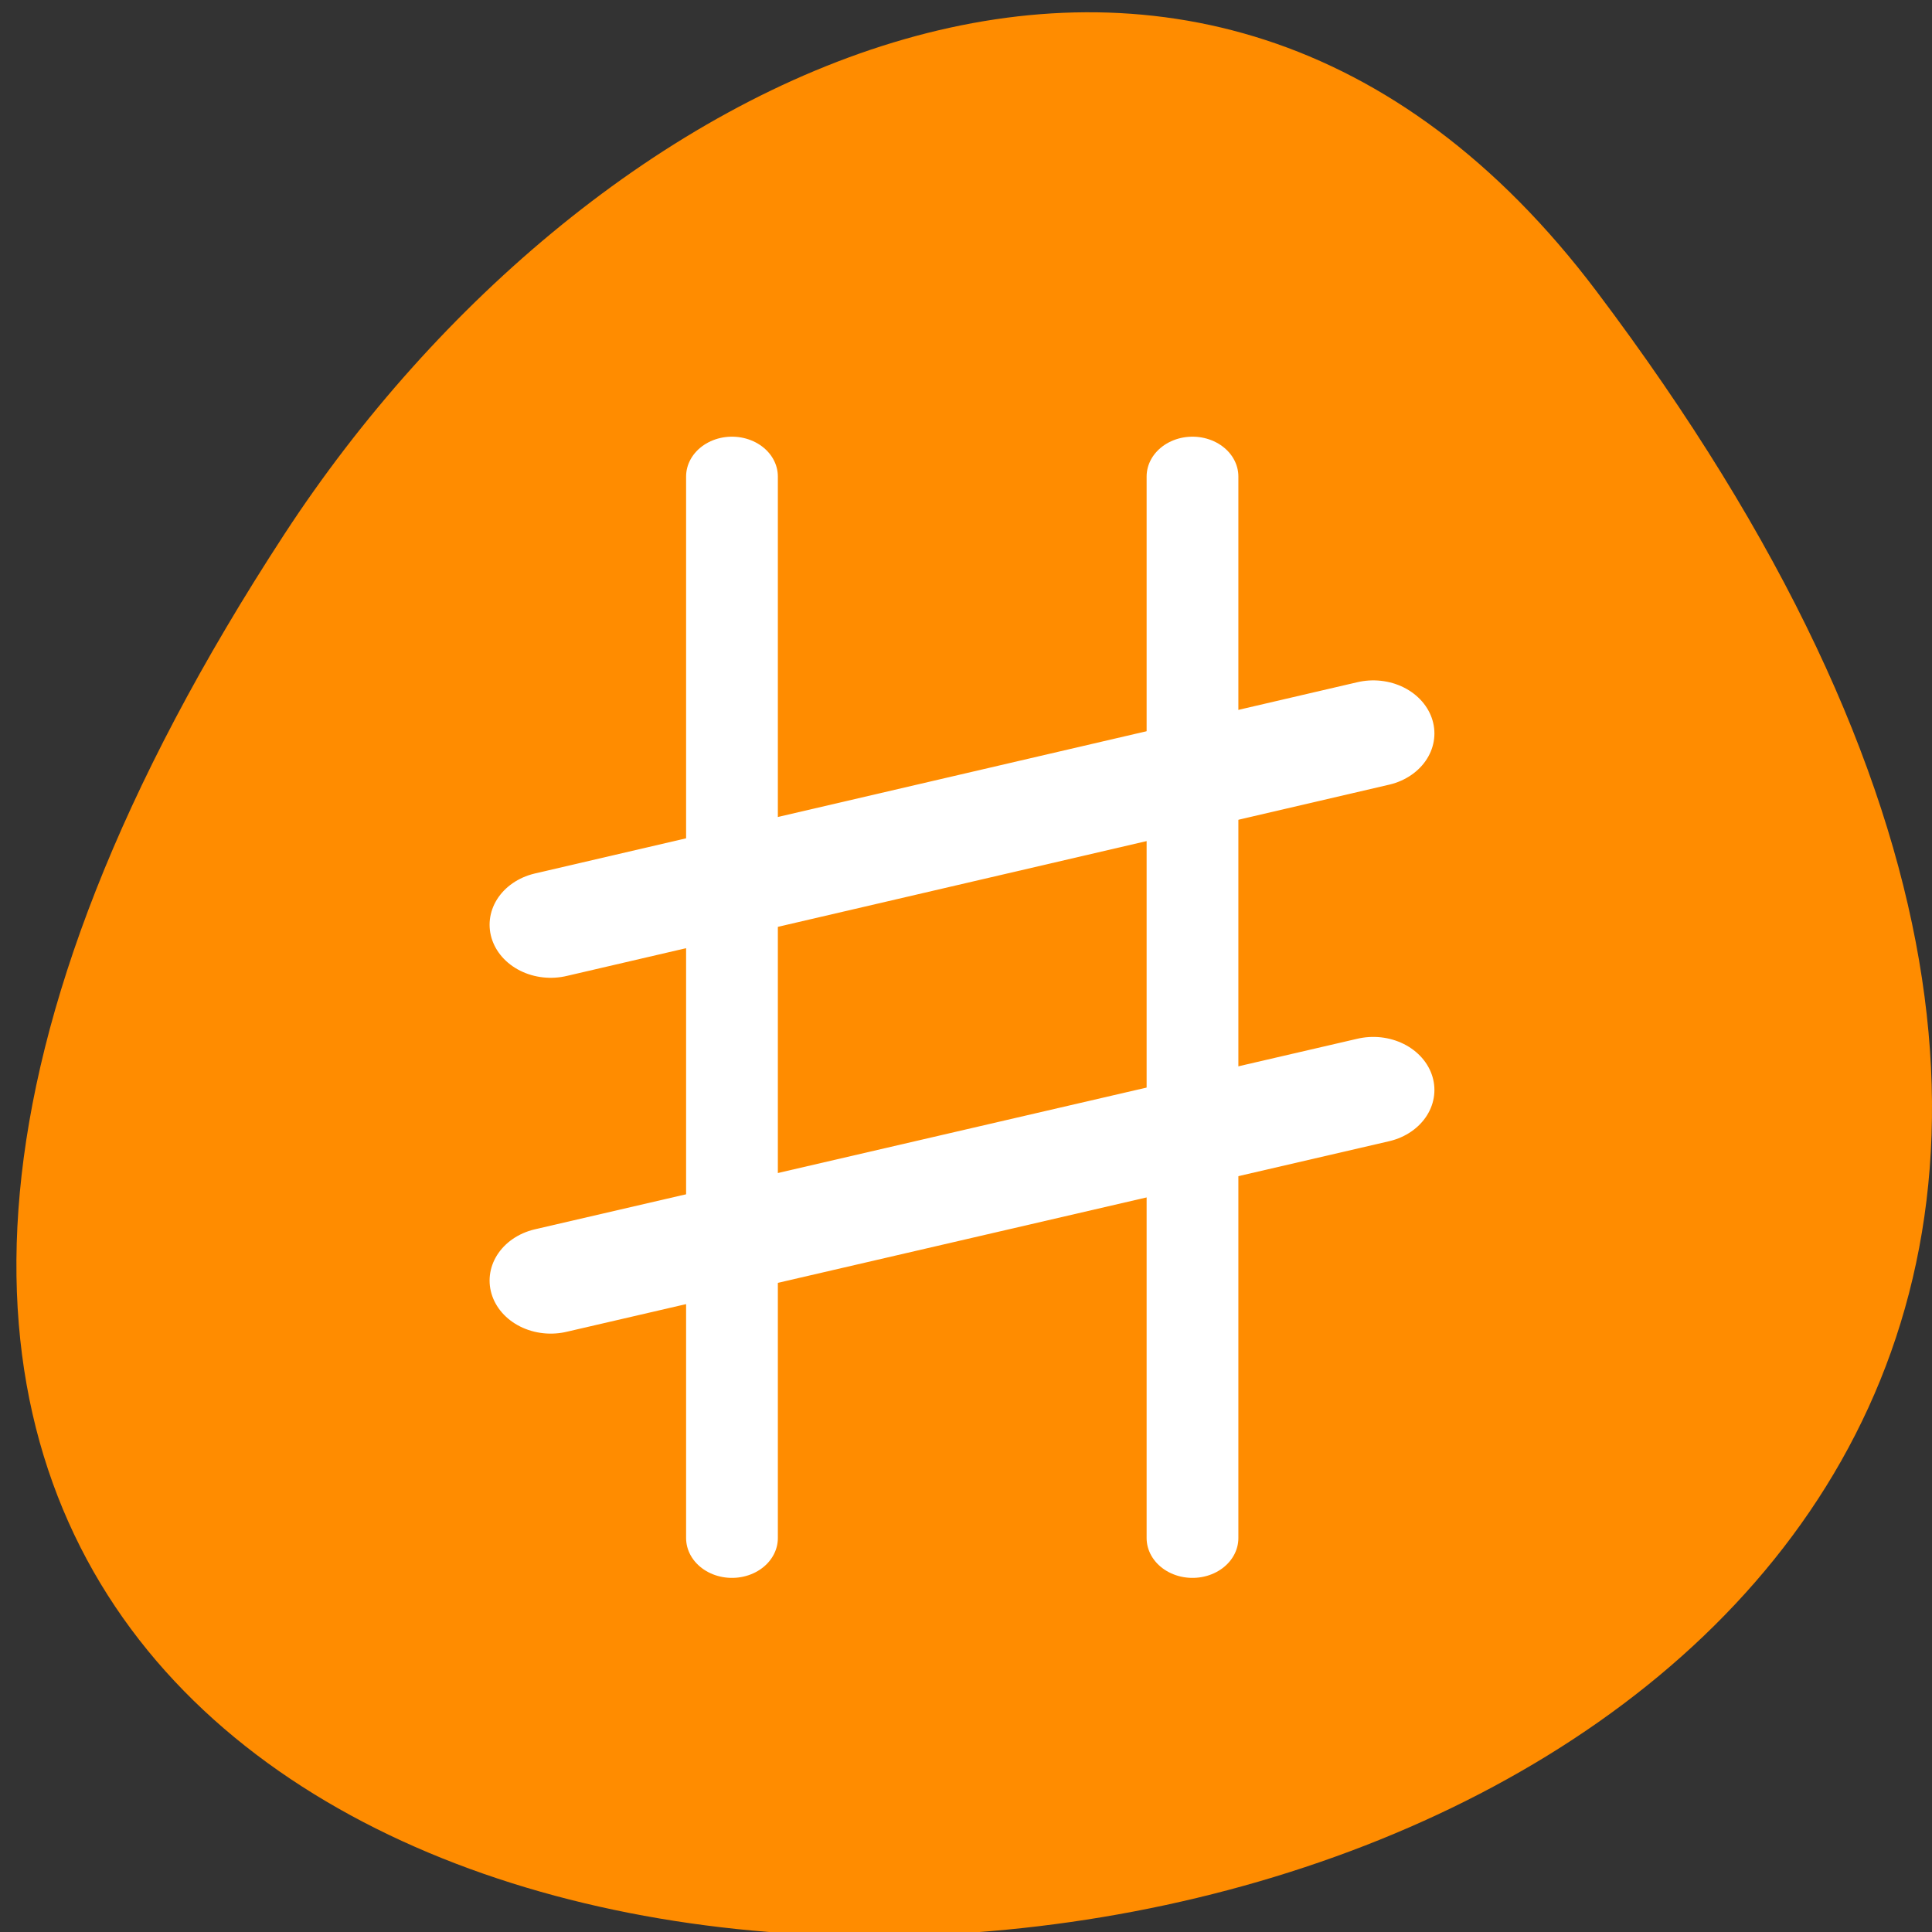 <svg xmlns="http://www.w3.org/2000/svg" viewBox="0 0 256 256"><rect x="0" y="0" width="256" height="256" fill="#333333" stroke="none"/><defs><clipPath><path d="m -24 13 c 0 1.105 -0.672 2 -1.5 2 -0.828 0 -1.5 -0.895 -1.5 -2 0 -1.105 0.672 -2 1.5 -2 0.828 0 1.5 0.895 1.5 2 z" transform="matrix(15.333 0 0 11.5 415 -125.5)"/></clipPath></defs><path d="m 211.55 38.6 c 200.11 265.25 -350.59 302.94 -173.86 32.17 40.29 -61.728 120.86 -102.43 173.86 -32.17 z" style="fill:#ff8c00;color:#000"/><g transform="matrix(3.406 0 0 2.956 27.14 44.538)" style="fill:#fff;stroke:#fff;stroke-linecap:round;stroke-linejoin:round"><path d="m 13.742 10.122 v 43.26 m 16.287 -43.26 v 43.26" transform="matrix(1.1 0 0 1.1 5.392 -4.842)" style="stroke-width:3.245"/><path d="m 13.457 26.385 l 32 -8.575 m -32 24.525 l 32 -8.543" style="stroke-width:4.757"/></g></svg>